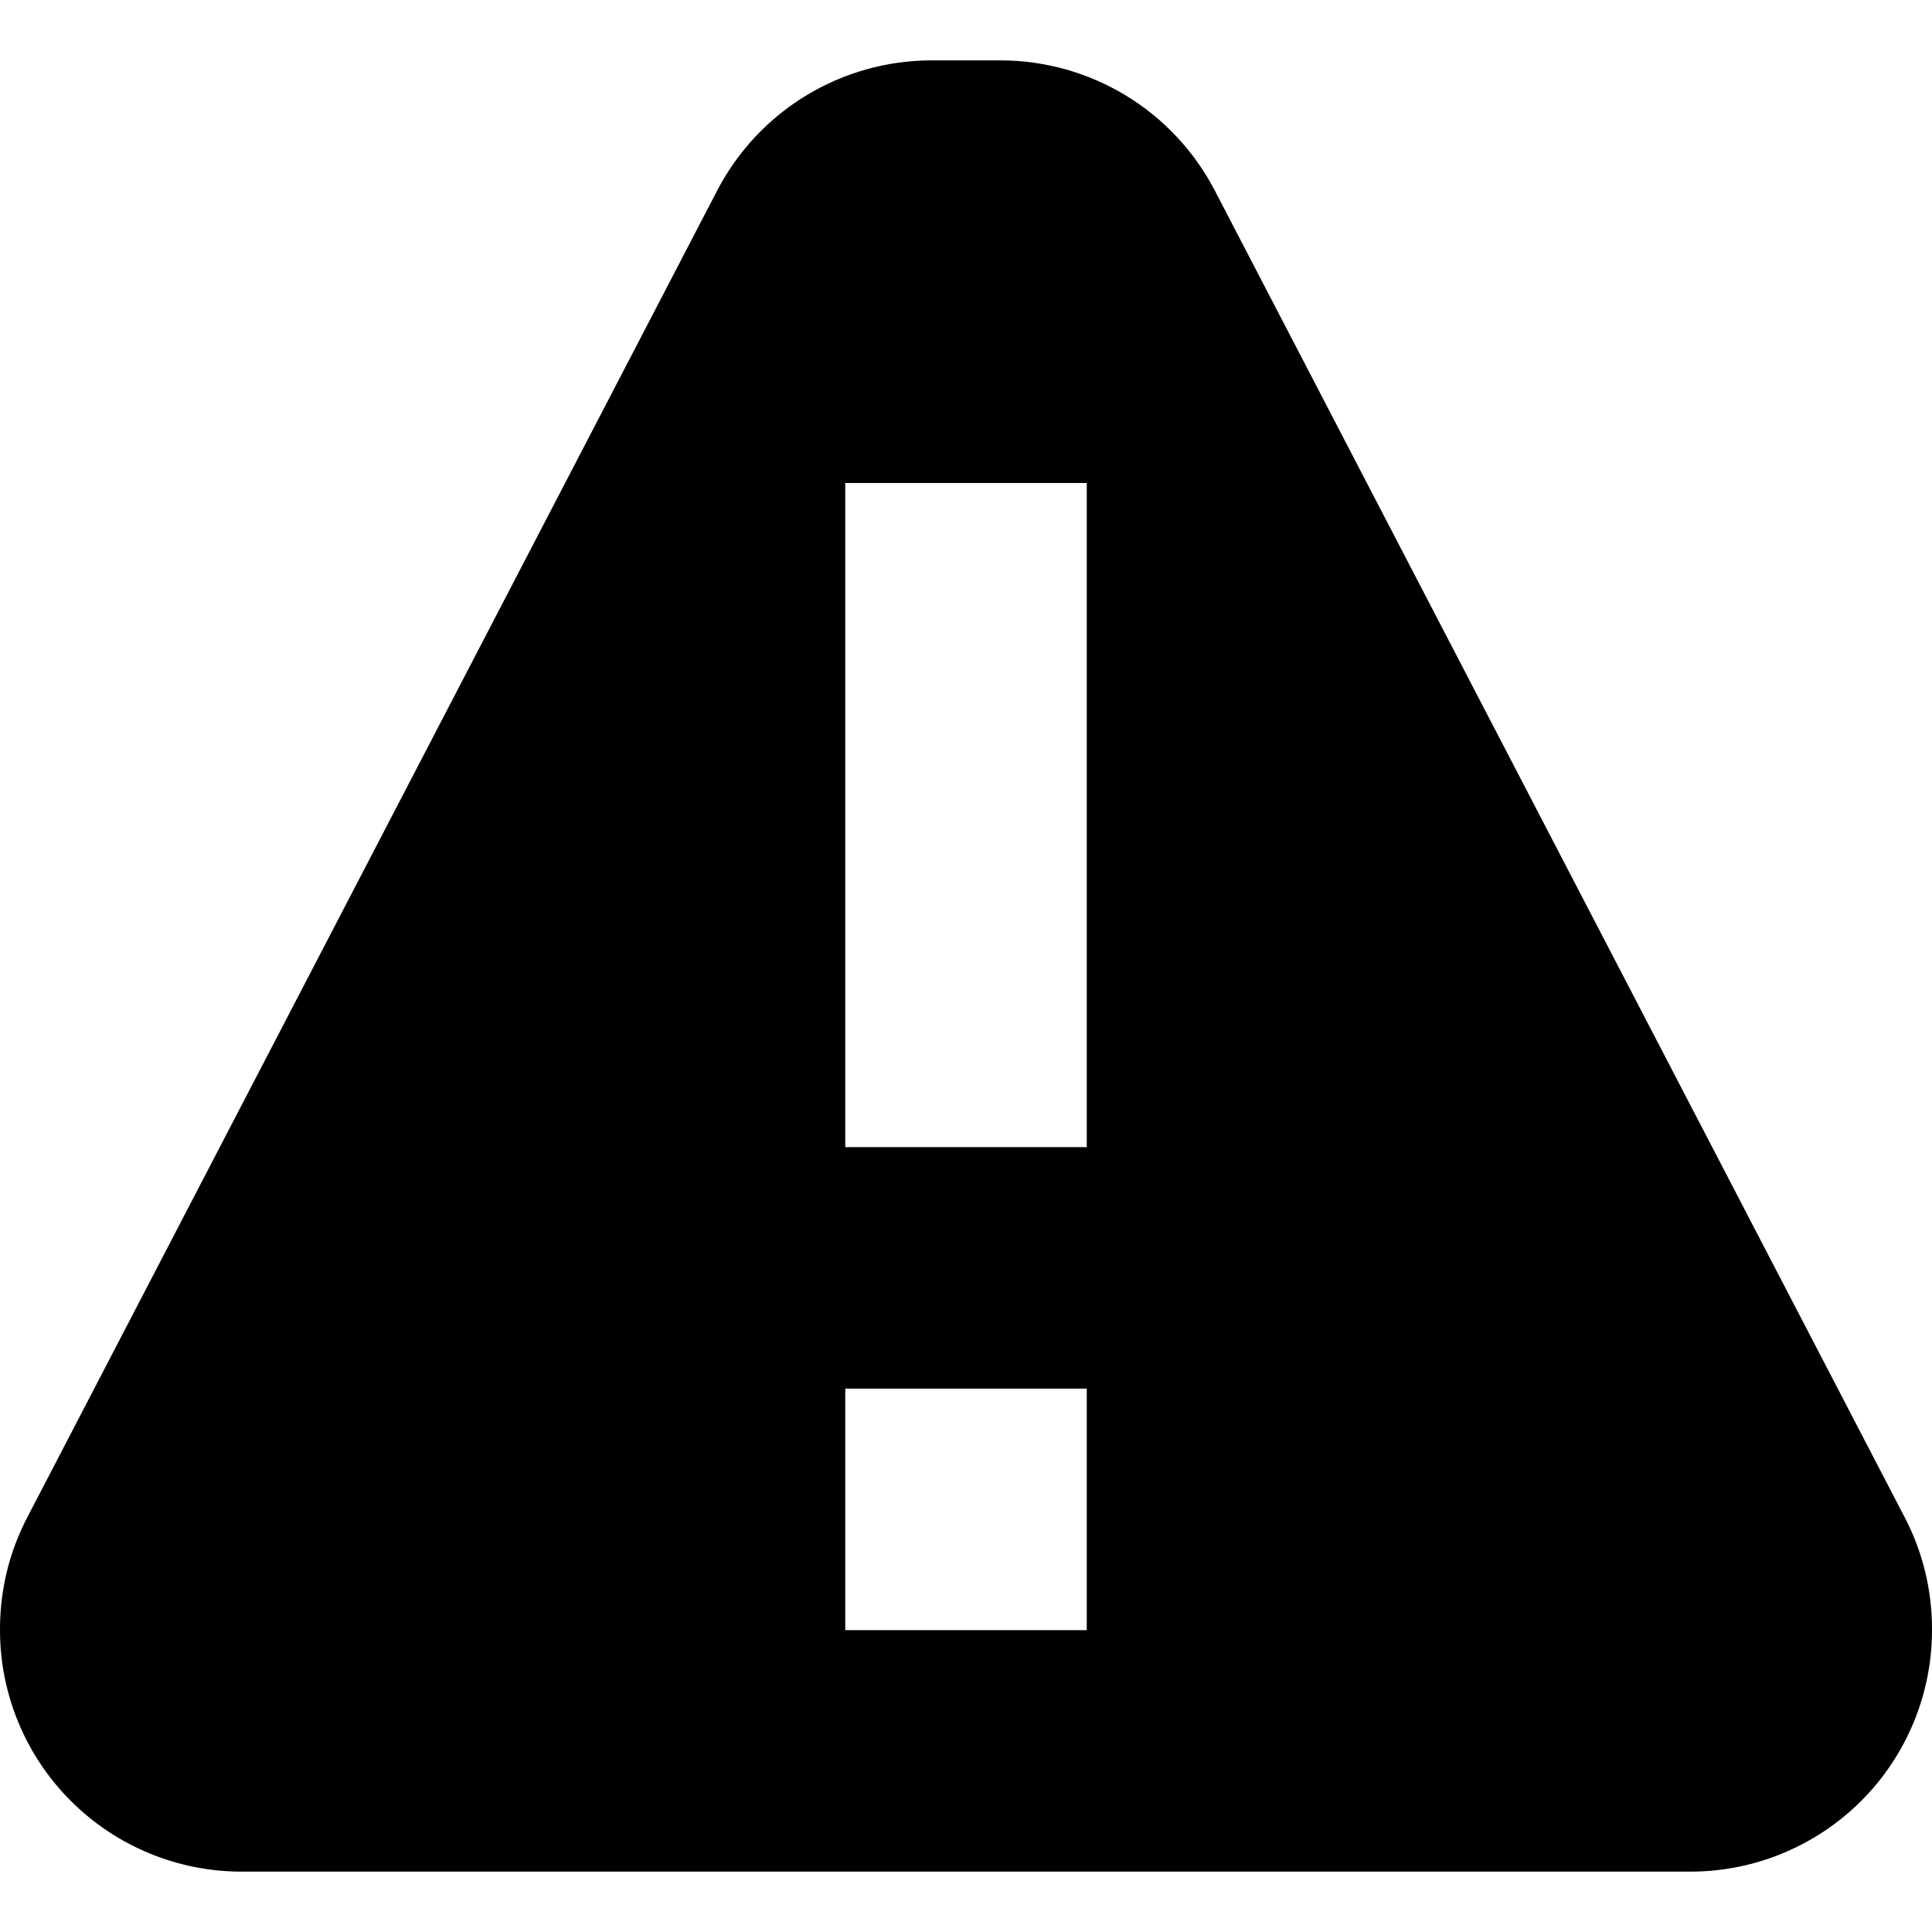 <svg xmlns="http://www.w3.org/2000/svg" width="1.25em" height="1.25em" fill="none" viewBox="0 0 16 15"><path fill="currentColor" d="M15.774 12.066L10.06 1.077C9.891 0.753 9.637 0.481 9.324 0.291C9.011 0.101 8.652 9.89008e-05 8.286 0H7.714C7.348 9.89008e-05 6.989 0.101 6.676 0.291C6.363 0.481 6.109 0.753 5.94 1.077L0.226 12.066C0.077 12.351 3.02688e-05 12.668 0 12.989V13C0 13.53 0.211 14.039 0.586 14.414C0.961 14.789 1.47 15 2 15H14C14.53 15 15.039 14.789 15.414 14.414C15.789 14.039 16 13.53 16 13V12.989C16 12.668 15.923 12.351 15.774 12.066ZM9 13H7V11H9V13ZM9 9H7V3.5H9V9Z"/></svg>